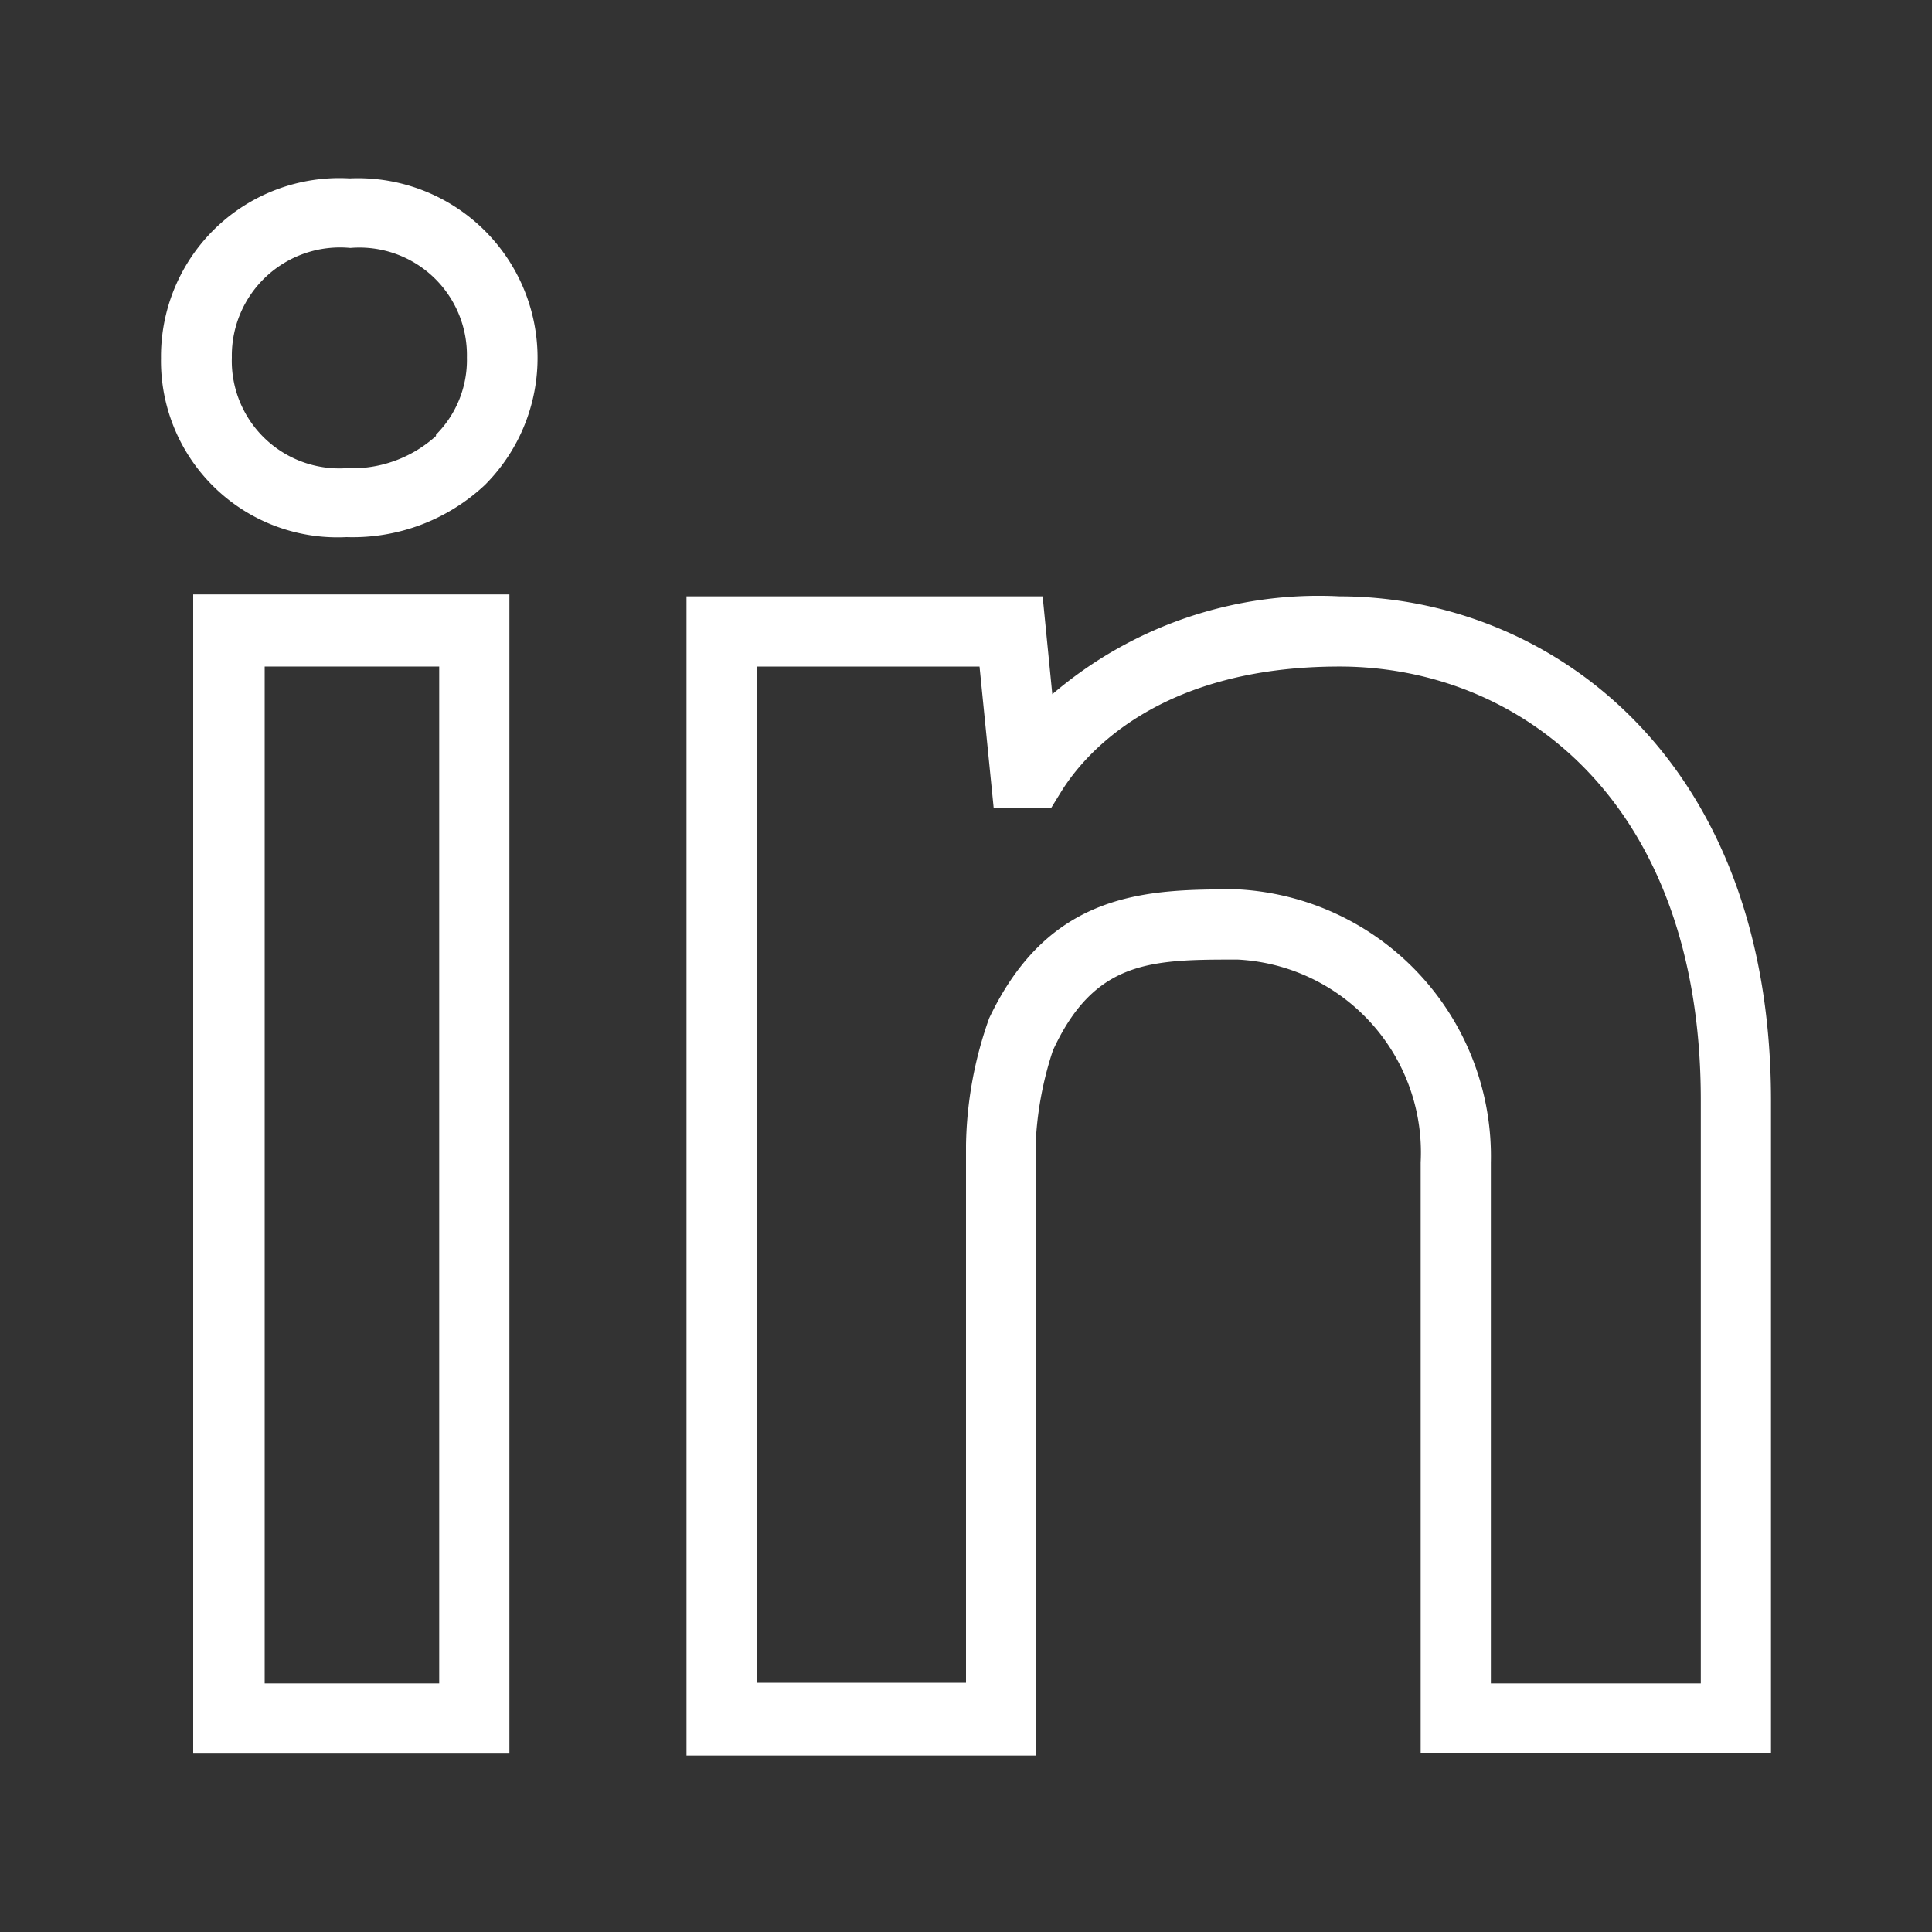 <svg id="Capa_1" data-name="Capa 1" xmlns="http://www.w3.org/2000/svg" viewBox="0 0 30 30"><rect x="0" y="0" width="30" height="30" fill="#333333" stroke="none"/><defs><style>.cls-1{fill:#fff;}</style></defs><title>linkedin copia</title><path class="cls-1" d="M5.43,2.77A2.77,2.77,0,0,0,2.5,5.56,2.74,2.74,0,0,0,5.38,8.34a3,3,0,0,0,2.15-.81,2.79,2.79,0,0,0-2.1-4.76Zm1.34,4a1.94,1.94,0,0,1-1.39.5A1.67,1.67,0,0,1,3.6,5.55a1.68,1.68,0,0,1,1.84-1.7,1.67,1.67,0,0,1,1.81,1.7A1.64,1.64,0,0,1,6.77,6.75Z"/><path class="cls-1" d="M3,27.23H7.91v-18H3ZM4.11,10.35H6.82V26.14H4.11Z"/><path class="cls-1" d="M20.8,9.26a6.36,6.36,0,0,0-4.46,1.52l-.15-1.52H10.66v18h5.42V17.79a5.36,5.36,0,0,1,.27-1.48c.65-1.41,1.54-1.41,2.87-1.41a3,3,0,0,1,2.84,3.15v9.17H27.5V17.07C27.49,11.7,24,9.26,20.8,9.26Zm5.61,16.88H23.15V18.05a4.15,4.15,0,0,0-3.93-4.24c-1.37,0-2.91,0-3.86,2A6.12,6.12,0,0,0,15,17.78v8.35H11.75V10.35h3.46l.22,2.2h.89l.16-.26c.36-.58,1.51-1.94,4.32-1.94s5.61,2.11,5.61,6.73Z"/></svg>